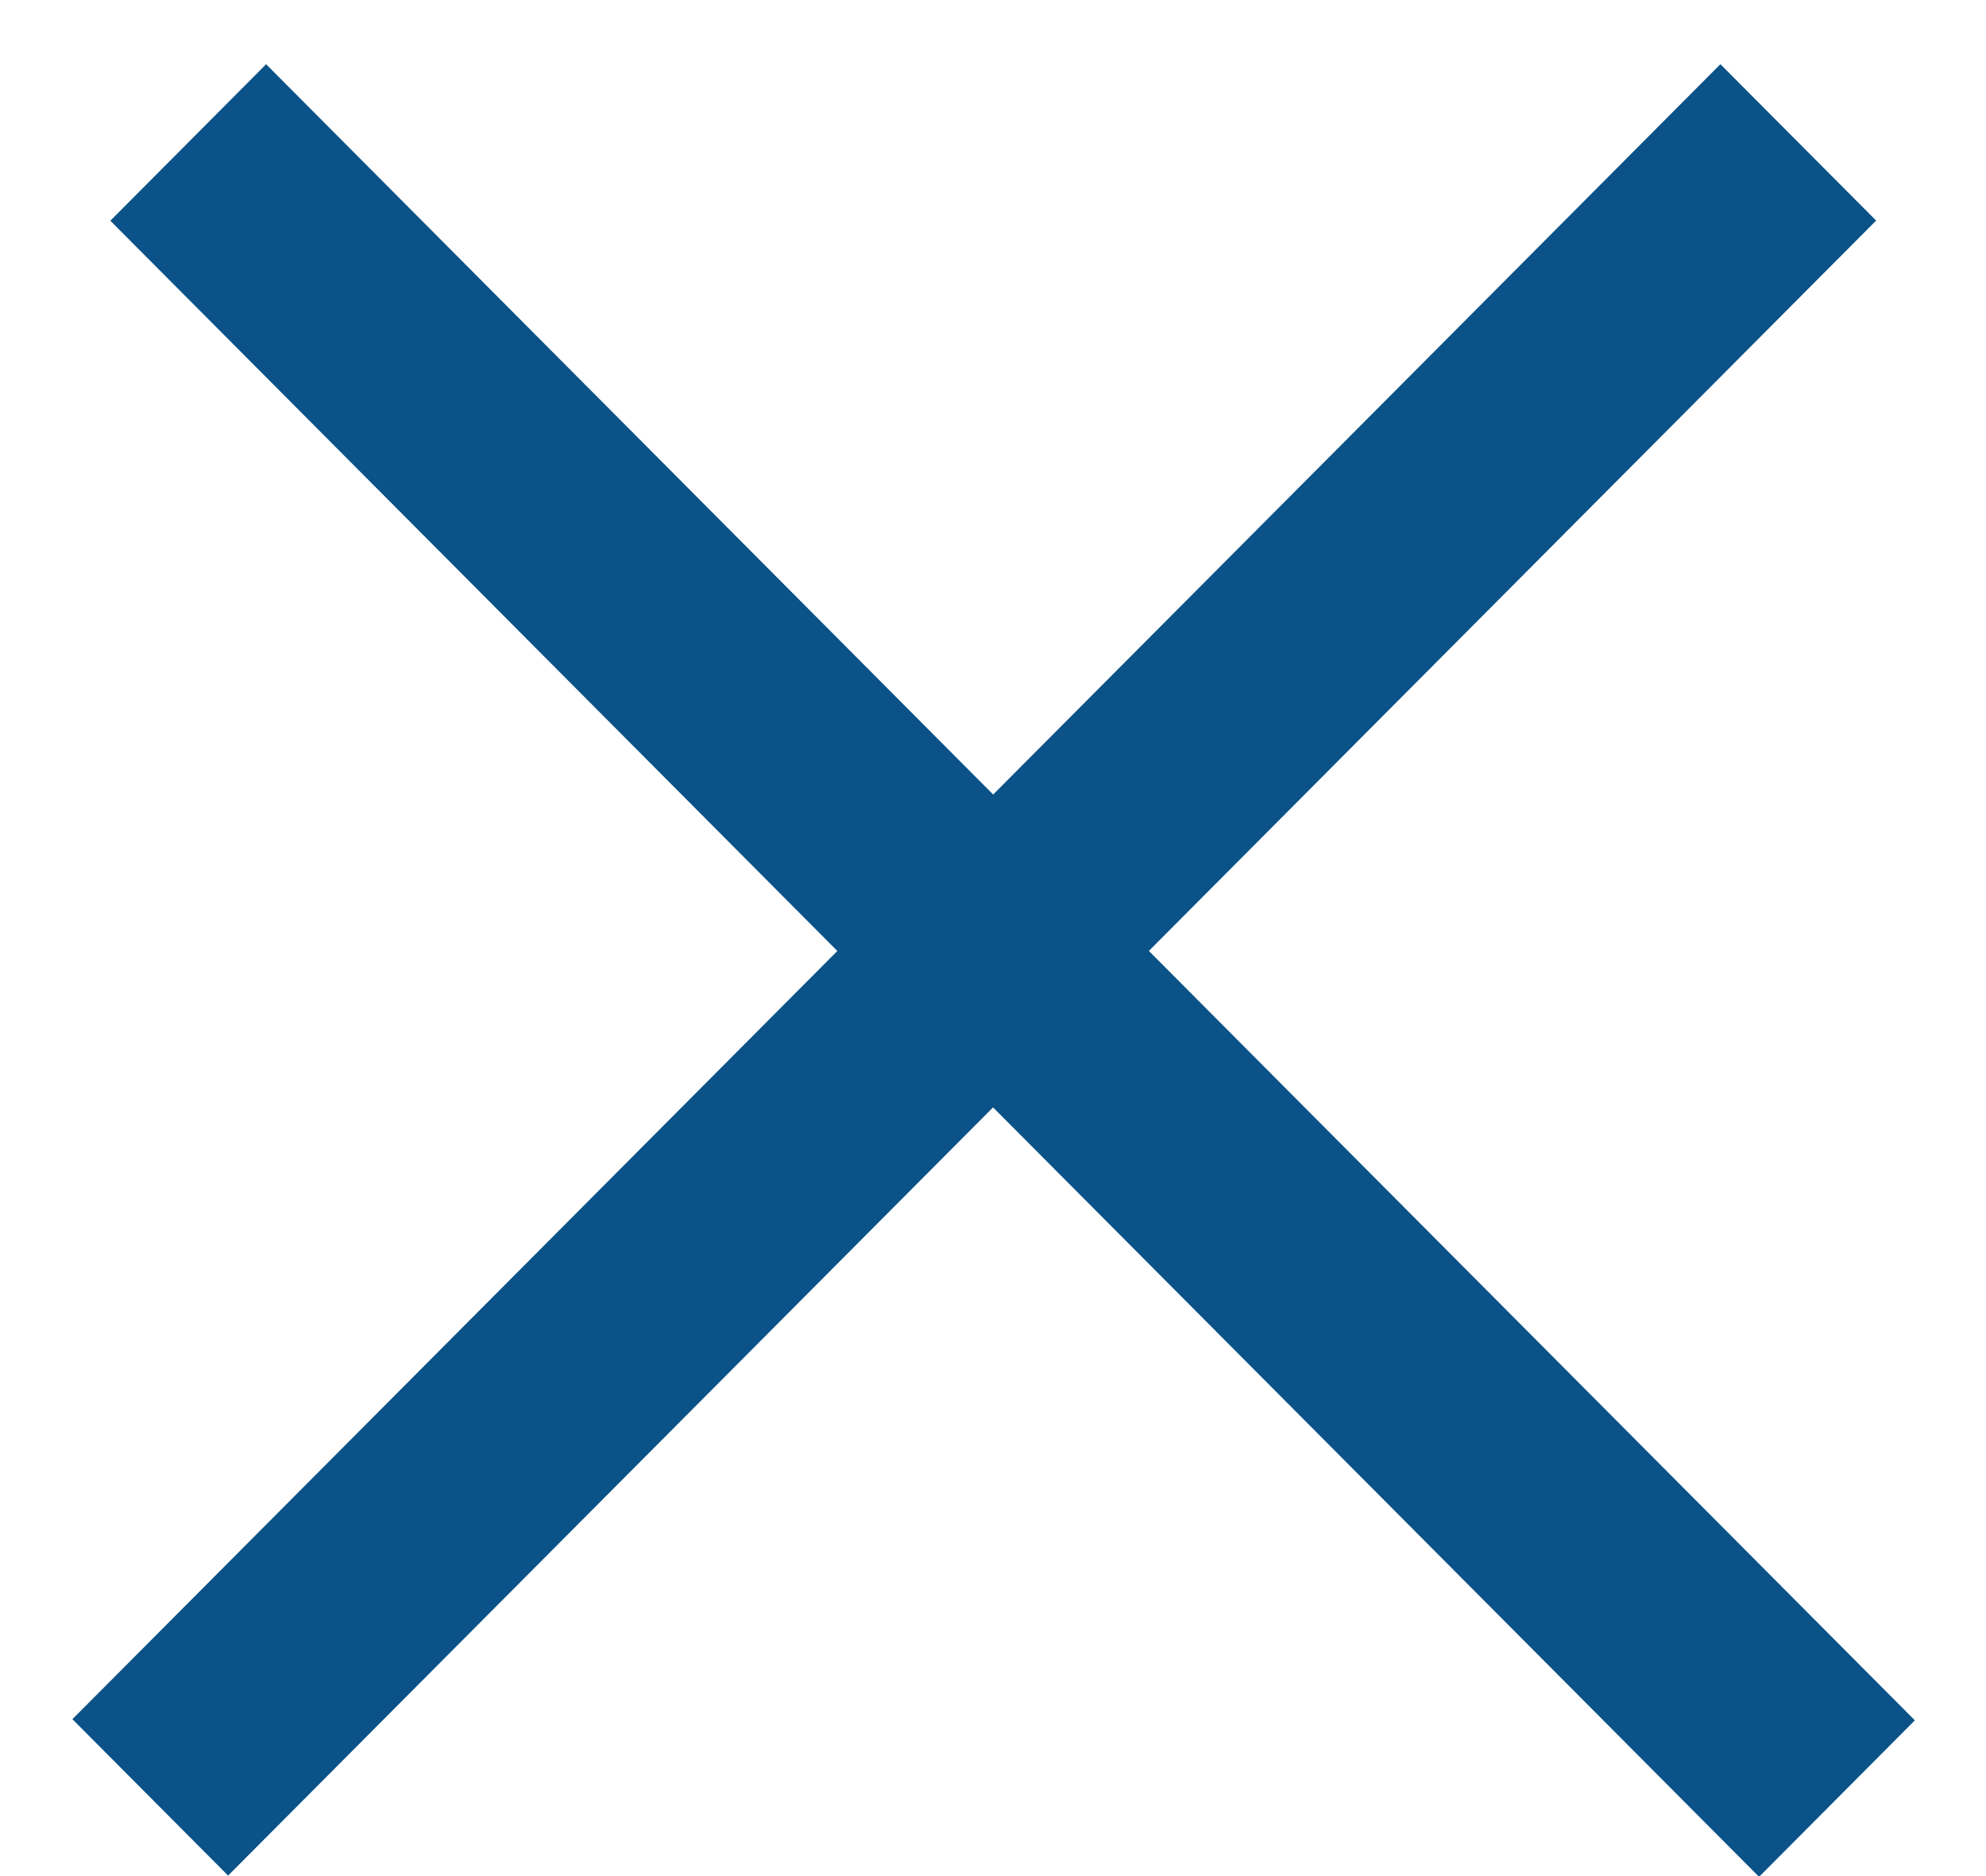 <svg width="18" height="17" fill="none" xmlns="http://www.w3.org/2000/svg"><path transform="matrix(.706 .709 -.706 .709 1 2)" stroke="#0A5287" stroke-width="2" d="M0-1h21.166"/><path transform="scale(.998 1.002) rotate(-45 21.51 5.98)" stroke="#0A5287" stroke-width="2" d="M0-1h21.166"/></svg>